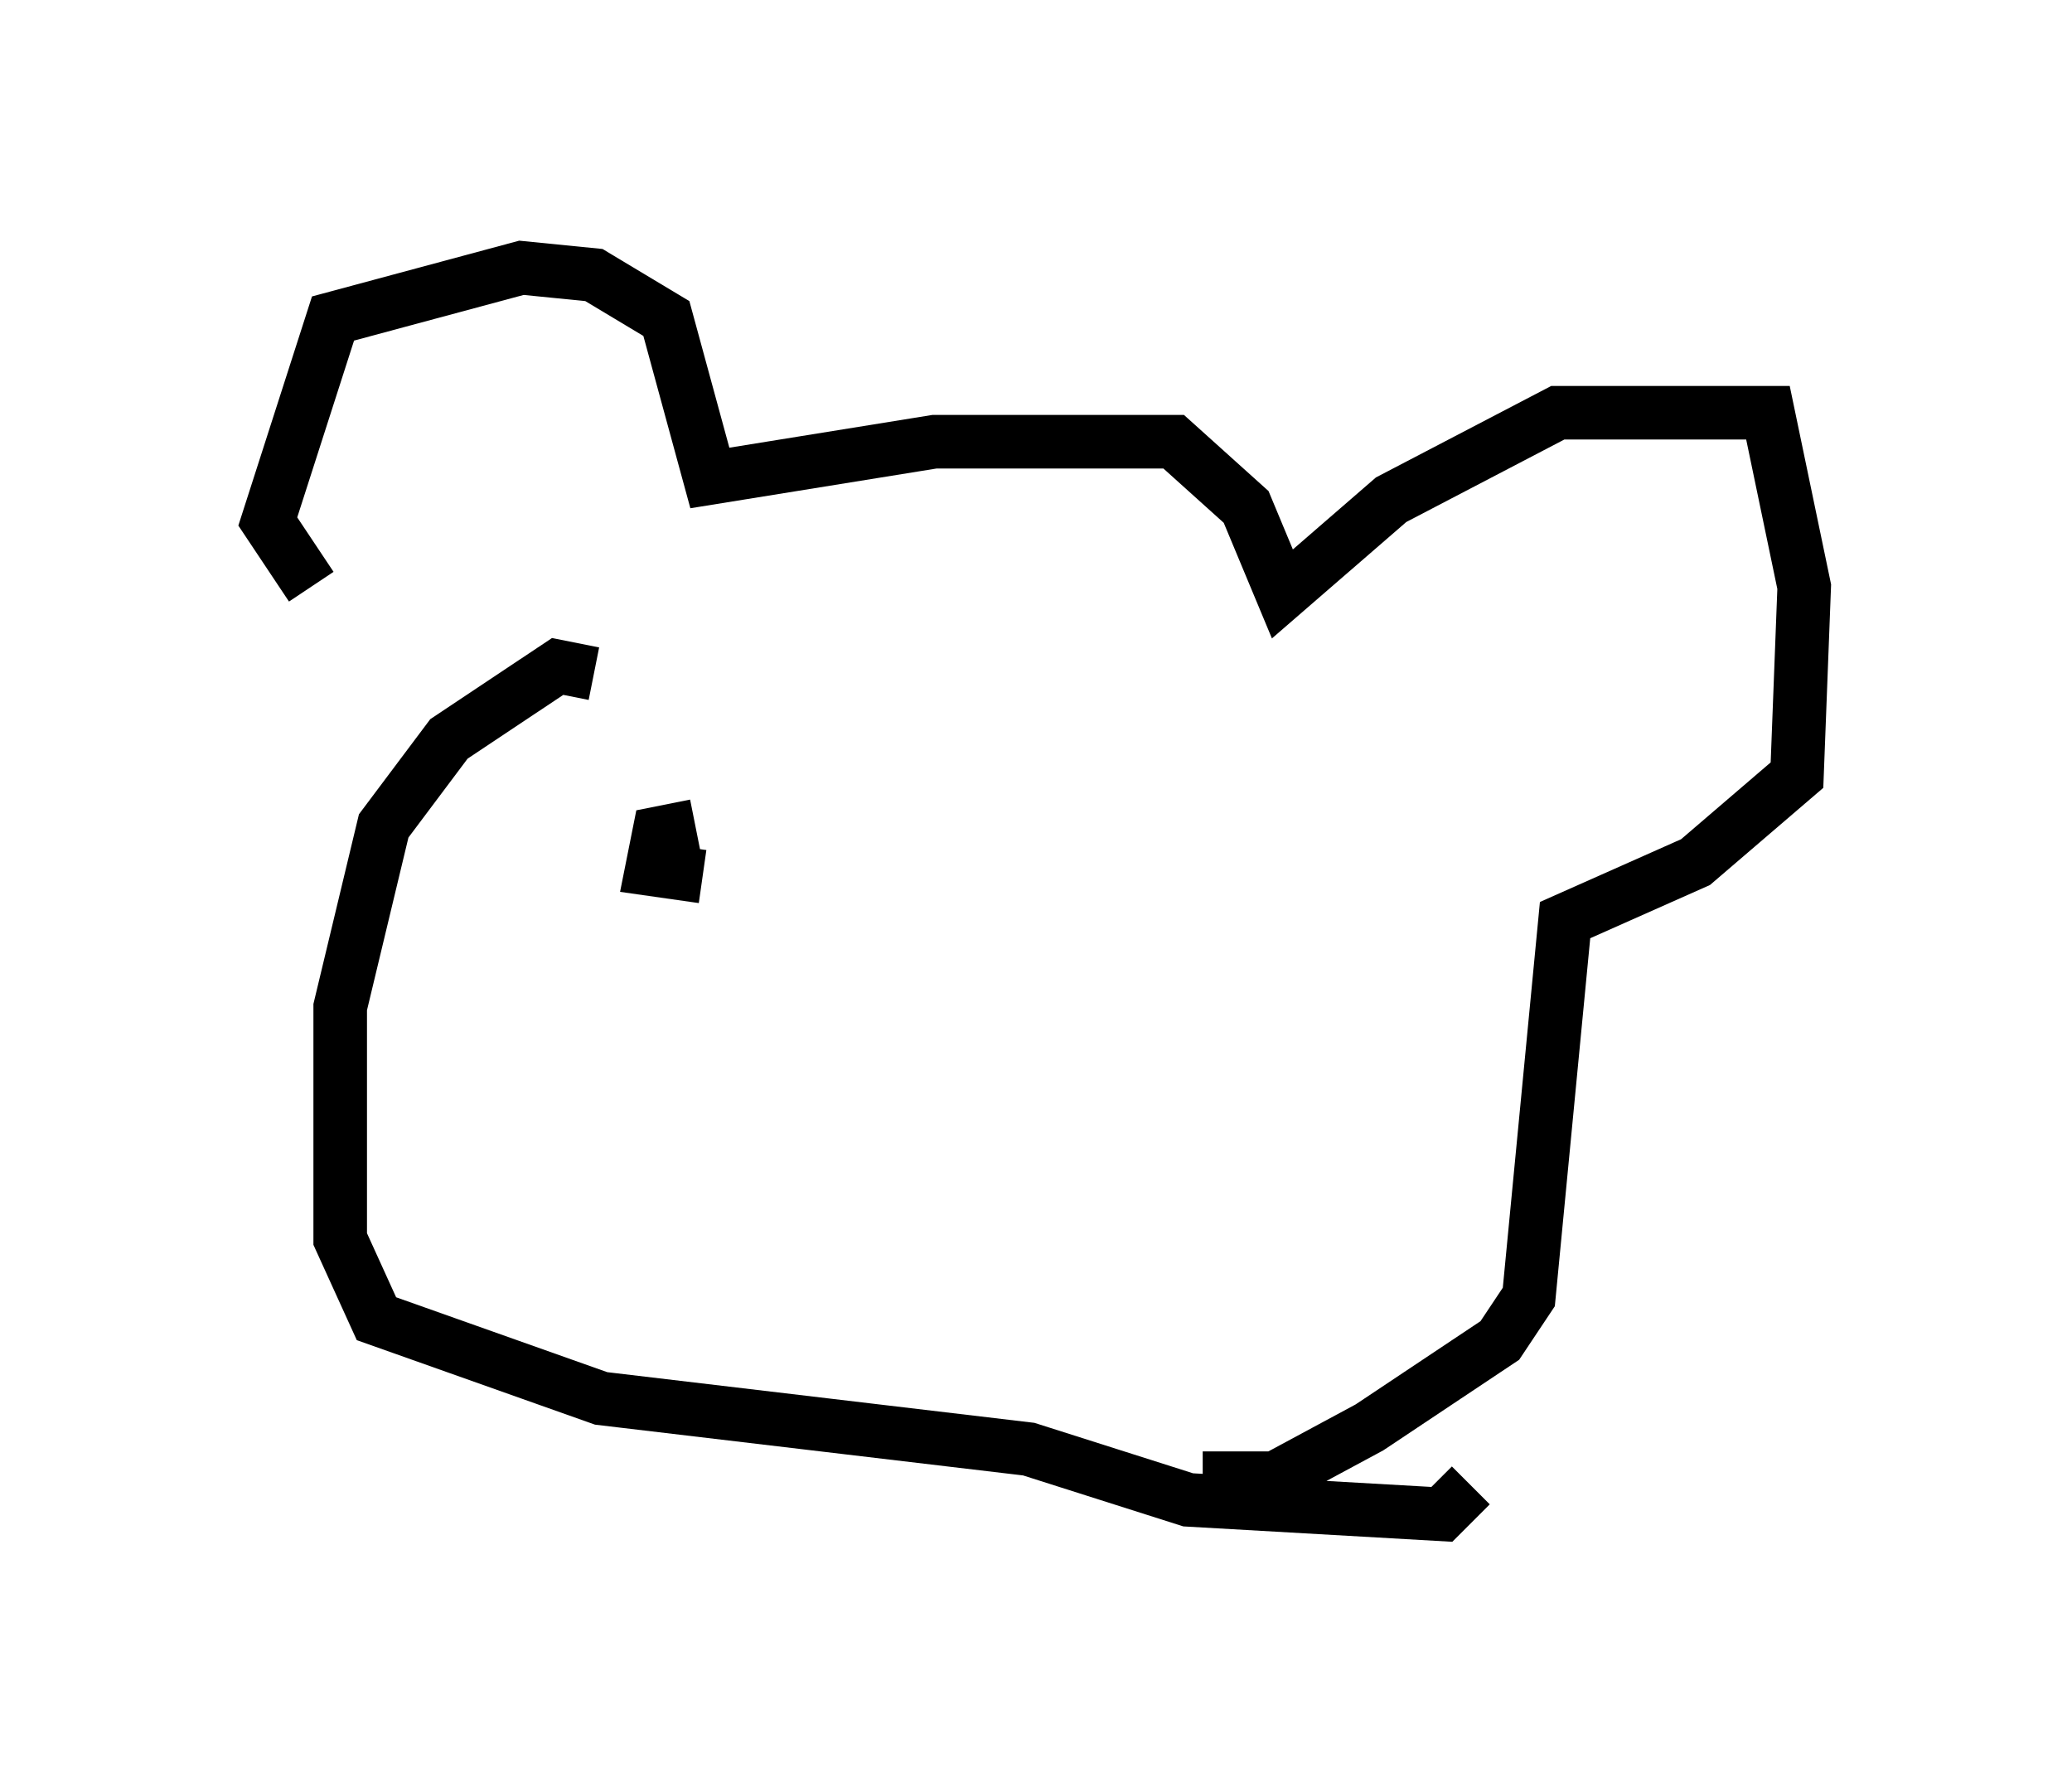 <?xml version="1.0" encoding="utf-8" ?>
<svg baseProfile="full" height="33.274" version="1.1" width="38.687" xmlns="http://www.w3.org/2000/svg" xmlns:ev="http://www.w3.org/2001/xml-events" xmlns:xlink="http://www.w3.org/1999/xlink"><defs /><rect fill="white" height="33.274" width="38.687" x="0" y="0" /><path d="M9.736, 12.307 m-3.924, -1.353 l-0.812, -1.218 1.218, -3.789 l3.518, -0.947 1.353, 0.135 l1.353, 0.812 0.812, 2.977 l4.195, -0.677 4.465, 0.0 l1.353, 1.218 0.677, 1.624 l2.03, -1.759 3.112, -1.624 l3.924, 0.0 0.677, 3.248 l-0.135, 3.518 -1.894, 1.624 l-2.436, 1.083 -0.677, 7.036 l-0.541, 0.812 -2.436, 1.624 l-1.759, 0.947 -1.353, 0.0 m-11.367, -15.02 l-0.677, -0.135 -2.03, 1.353 l-1.218, 1.624 -0.812, 3.383 l0.0, 4.33 0.677, 1.488 l4.195, 1.488 7.984, 0.947 l2.977, 0.947 4.736, 0.271 l0.541, -0.541 m-14.479, -12.314 l-0.677, 0.135 -0.135, 0.677 l0.947, 0.135 m12.99, 0.812 l0.0, 0.0 " fill="none" stroke="black" stroke-width="1" /></svg>